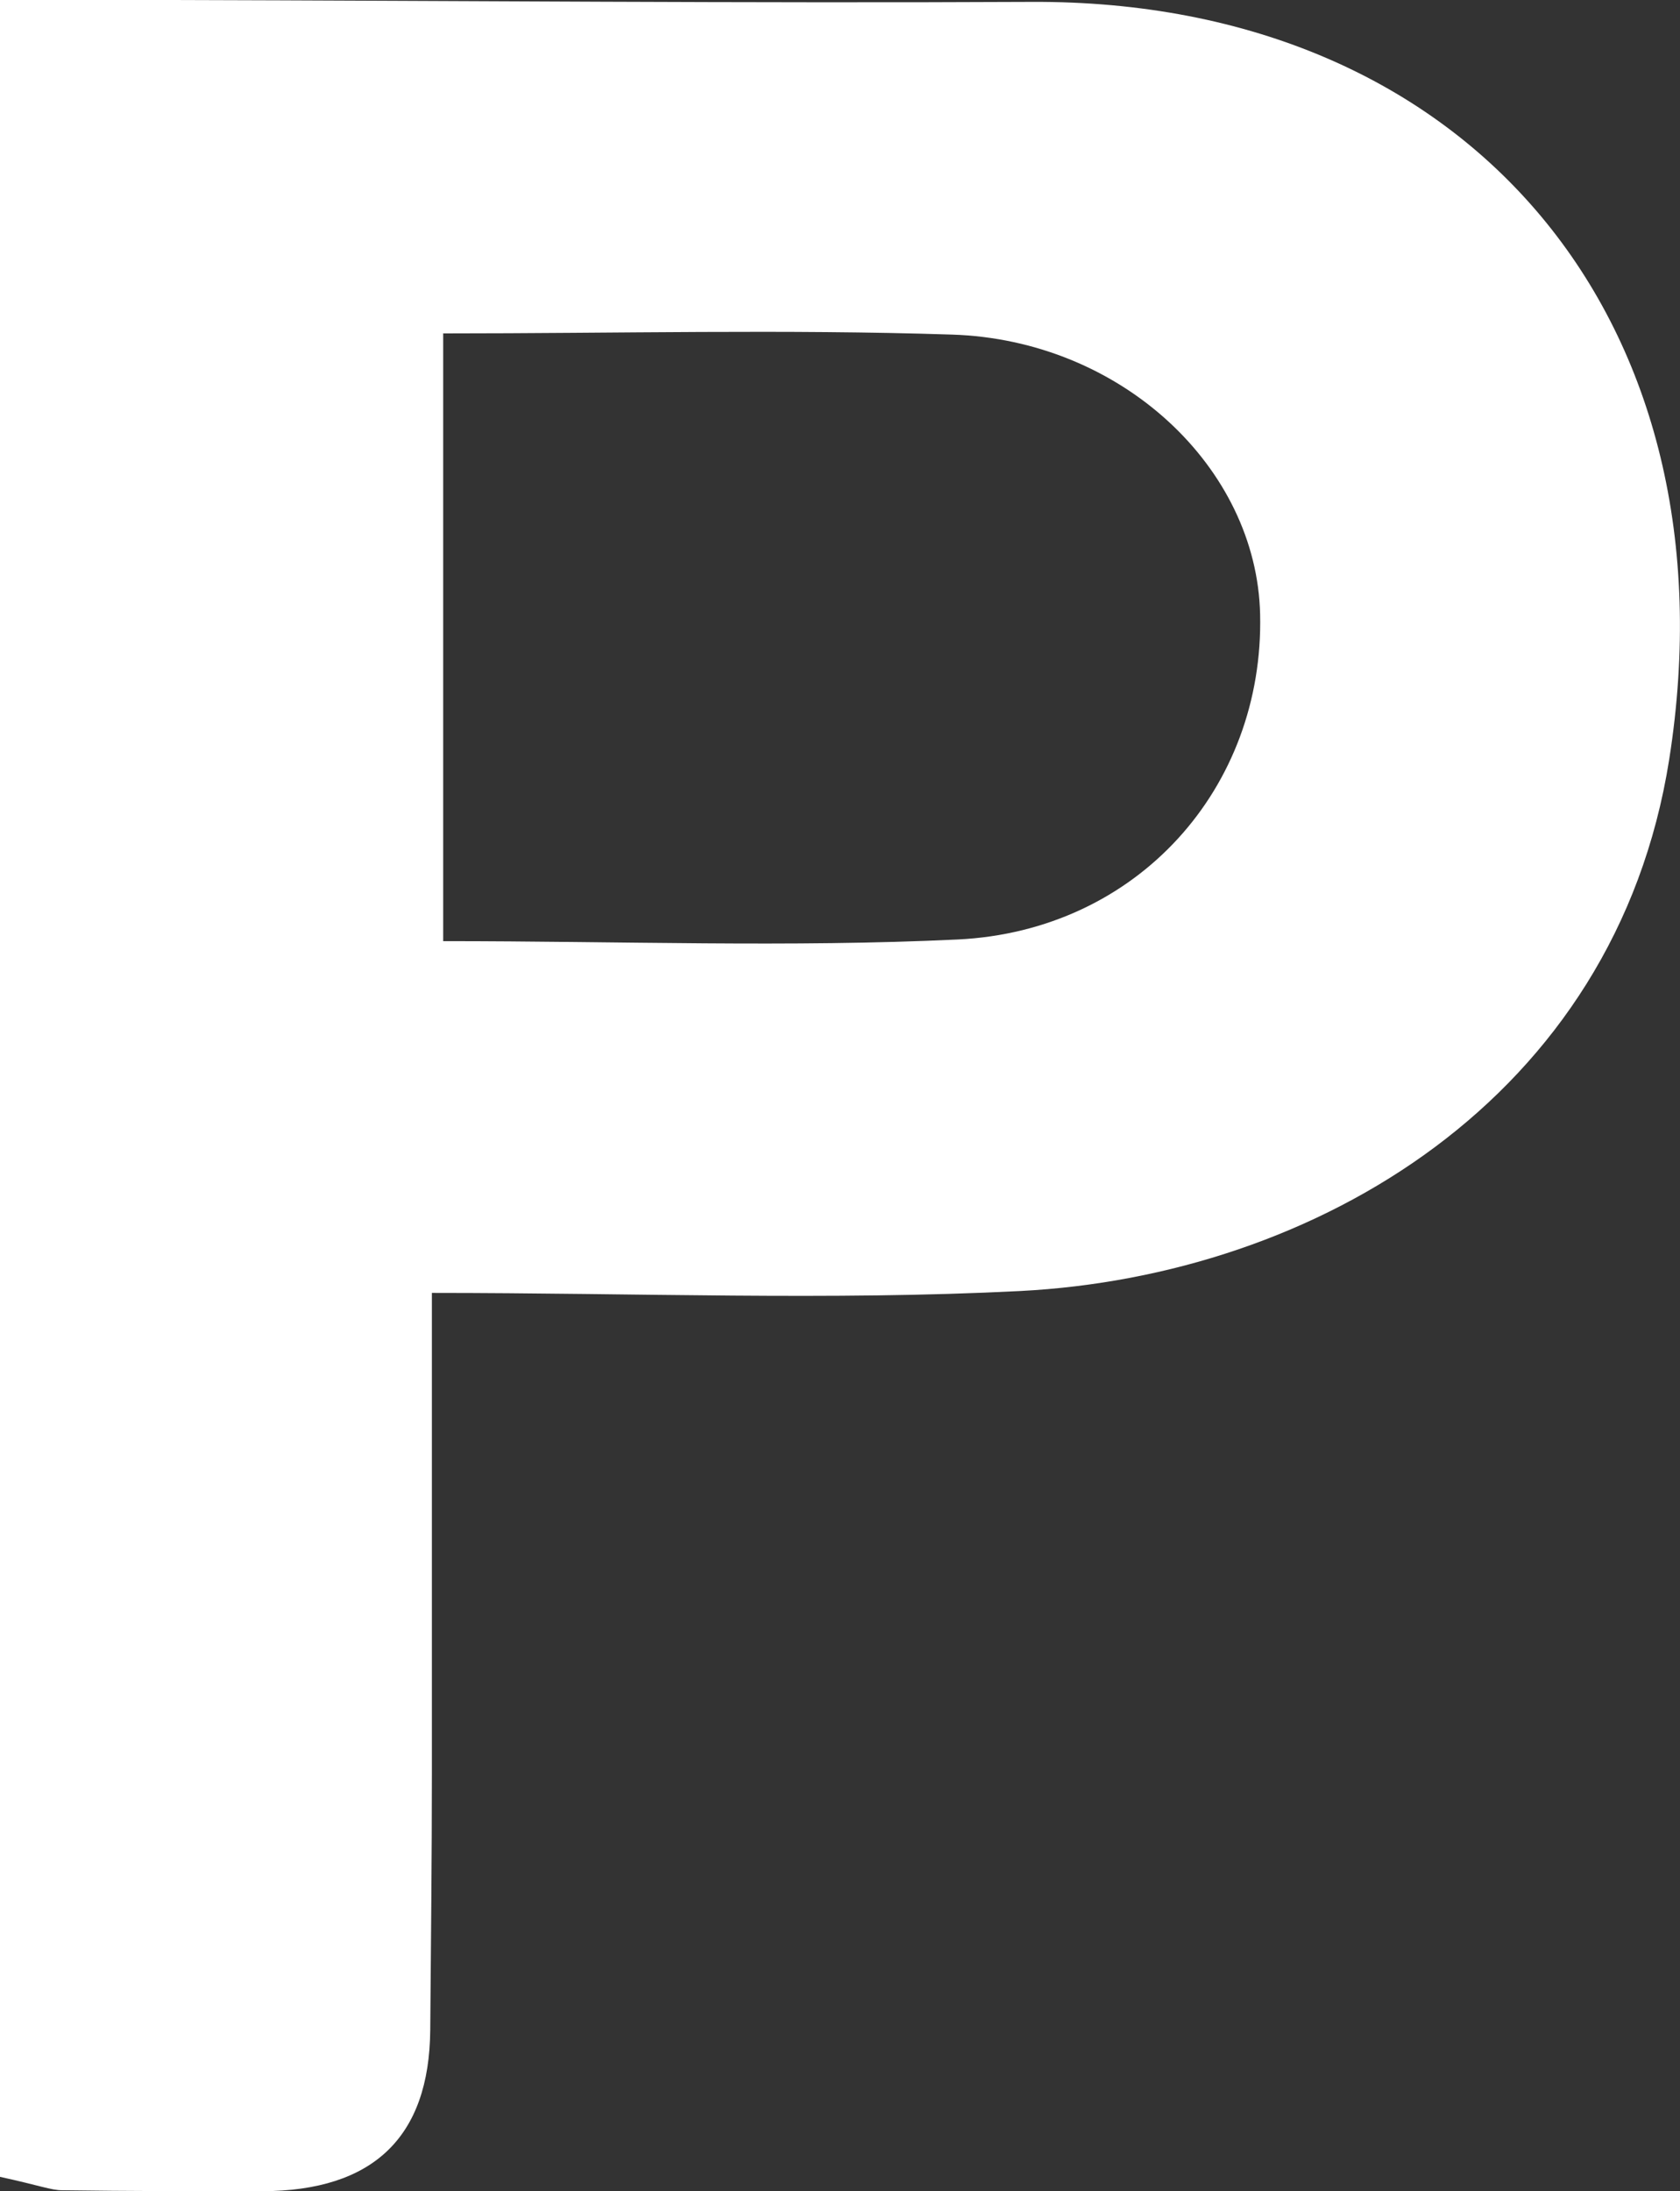 <?xml version="1.0" encoding="UTF-8"?>
<svg id="_레이어_2" data-name="레이어 2" xmlns="http://www.w3.org/2000/svg" viewBox="0 0 71.38 93.06">
  <rect x="0" y="0" width="71.38" height="93.06" fill="#333333" stroke="none"/>
  <defs>
    <style>
      .cls-1 {
        fill: #fff;
        stroke-width: 0px;
      }
    </style>
  </defs>
  <g id="_레이어_1-2" data-name="레이어 1">
    <path class="cls-1" d="M0,0C1.84,0,4.61,0,7.38,0c12.15.03,24.3.14,36.45.08,18.71-.09,30.01,13.68,27.09,32.18-2.28,14.42-15.05,21.93-27.59,22.57-8.08.41-16.19.08-24.98.08,0,7.12,0,13.72,0,20.32,0,3.66-.04,7.32-.07,10.99q-.06,6.82-7.14,6.84c-2.83,0-5.66,0-8.49-.04-.48,0-.95-.2-2.65-.57V0ZM18.83,14.15v25.82c7.57,0,14.73.27,21.86-.07,7.65-.37,13.02-6.45,12.85-13.81-.14-6.23-5.89-11.65-13.09-11.88-7.09-.23-14.2-.05-21.61-.05Z"/>
  </g>
</svg>
